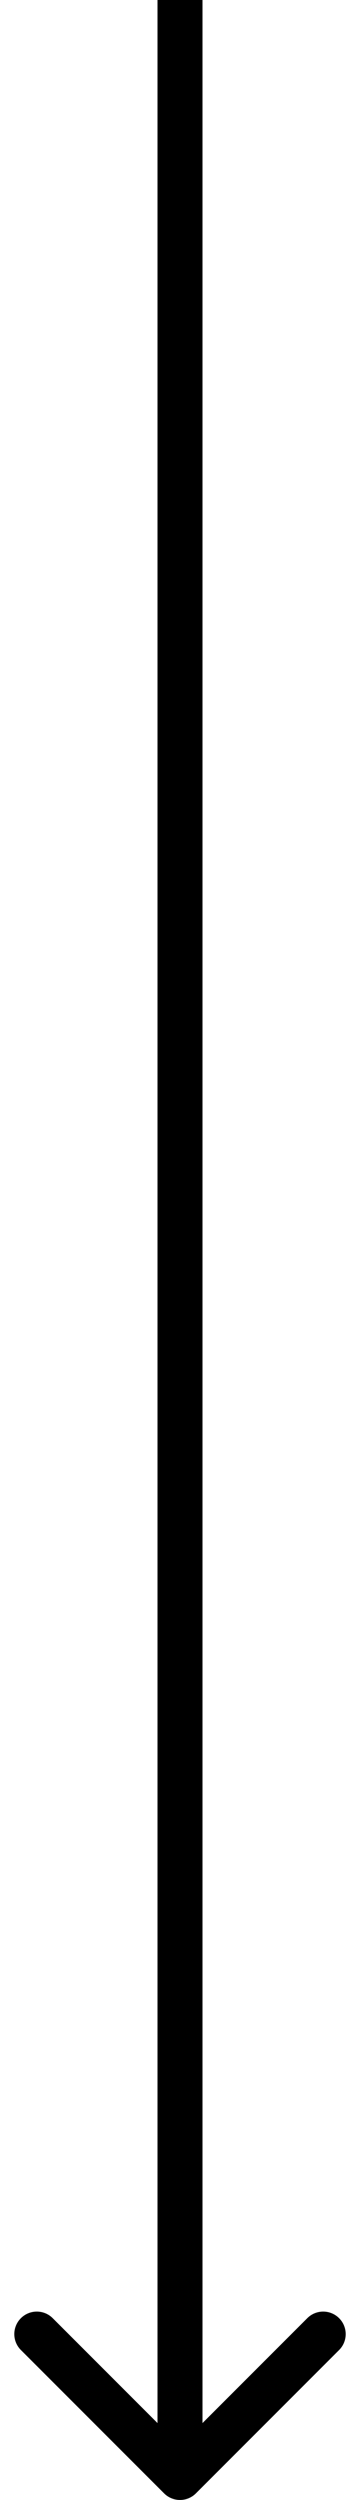 <svg width="16" height="111" viewBox="0 0 16 111" fill="none" xmlns="http://www.w3.org/2000/svg">
<path id="Arrow 1" d="M7.293 110.707C7.683 111.098 8.317 111.098 8.707 110.707L15.071 104.343C15.462 103.953 15.462 103.319 15.071 102.929C14.681 102.538 14.047 102.538 13.657 102.929L8 108.586L2.343 102.929C1.953 102.538 1.319 102.538 0.929 102.929C0.538 103.319 0.538 103.953 0.929 104.343L7.293 110.707ZM7 0L7 110H9L9 0L7 0Z" fill="black"/>
</svg>
